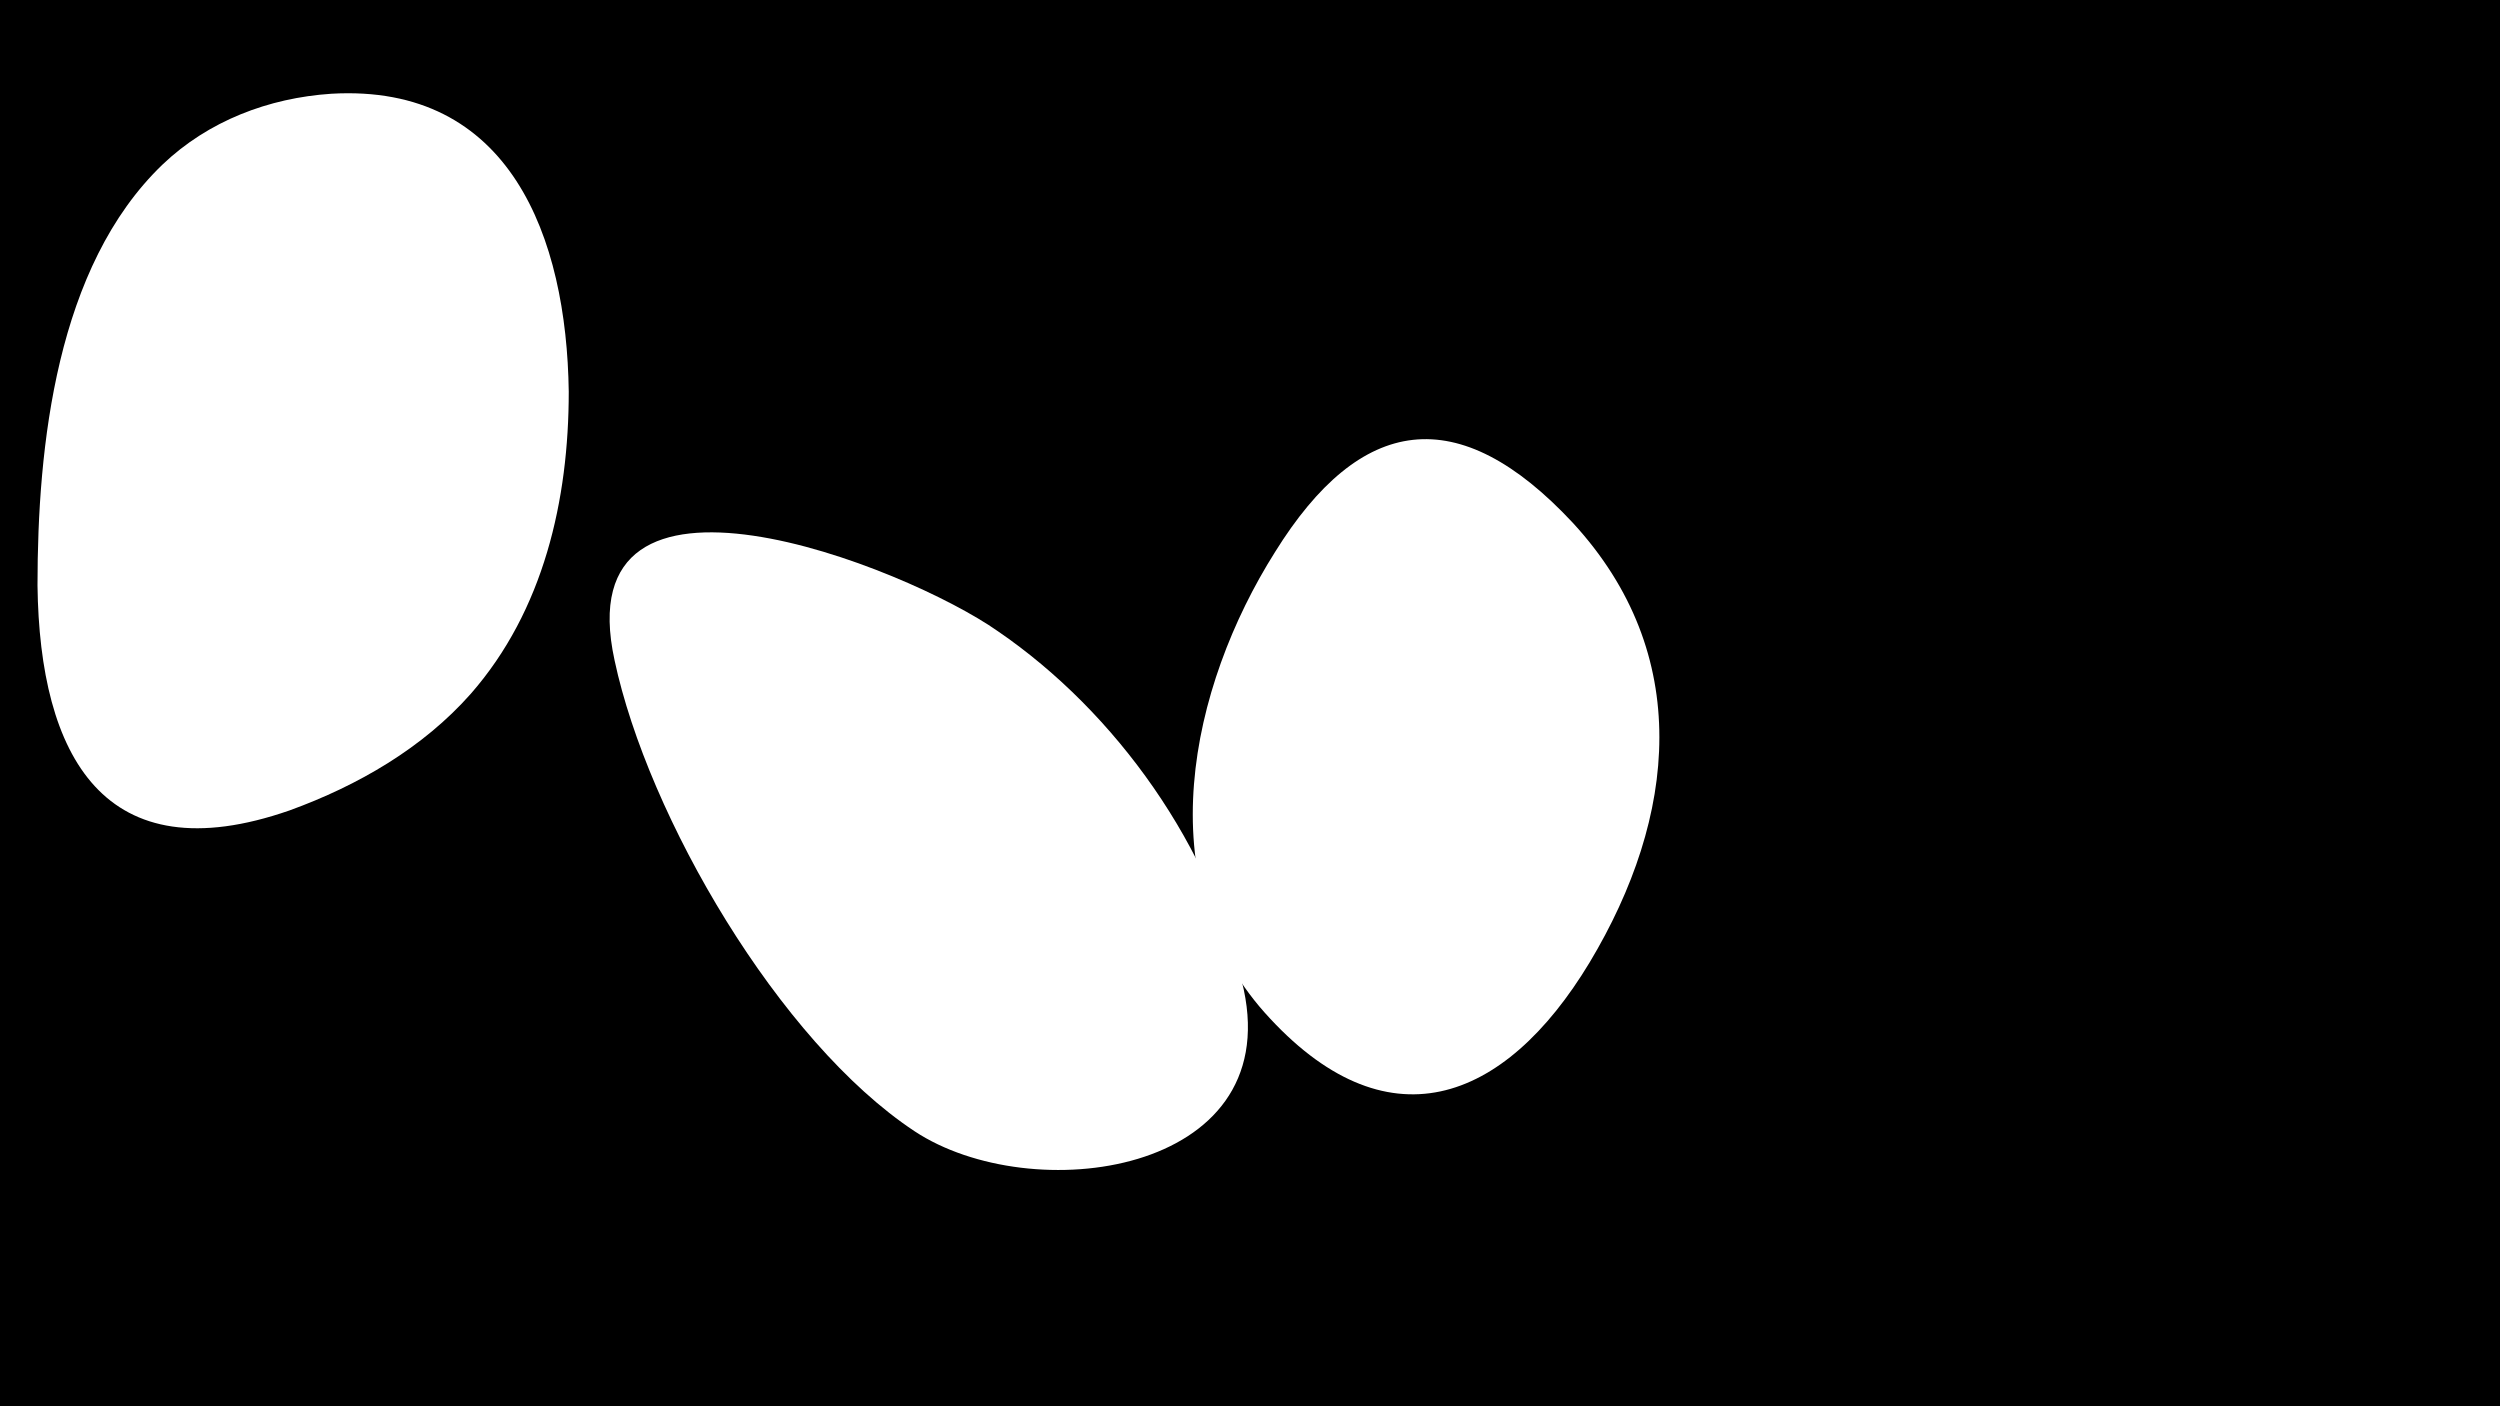 <svg width="1200" height="675" viewBox="-500 -500 1200 675" xmlns="http://www.w3.org/2000/svg"><path d="M-500-500h1200v675h-1200z" fill="#000"/><path d="M-227-312c-1-74-28-148-114-143-30 2-59 13-81 34-51 49-60 135-60 202 1 82 32 139 121 108 33-12 64-30 87-56 35-40 47-93 47-145z"  fill="#fff" /><path d="M97-25c-15-68-61-133-118-172-44-31-208-96-184 14 16 75 79 183 144 226 56 37 177 21 158-68z"  fill="#fff" /><path d="M255-249c-55-59-102-52-143 14-41 65-61 158-5 221 58 65 115 44 156-24 42-70 50-148-8-211z"  fill="#fff" /></svg>
